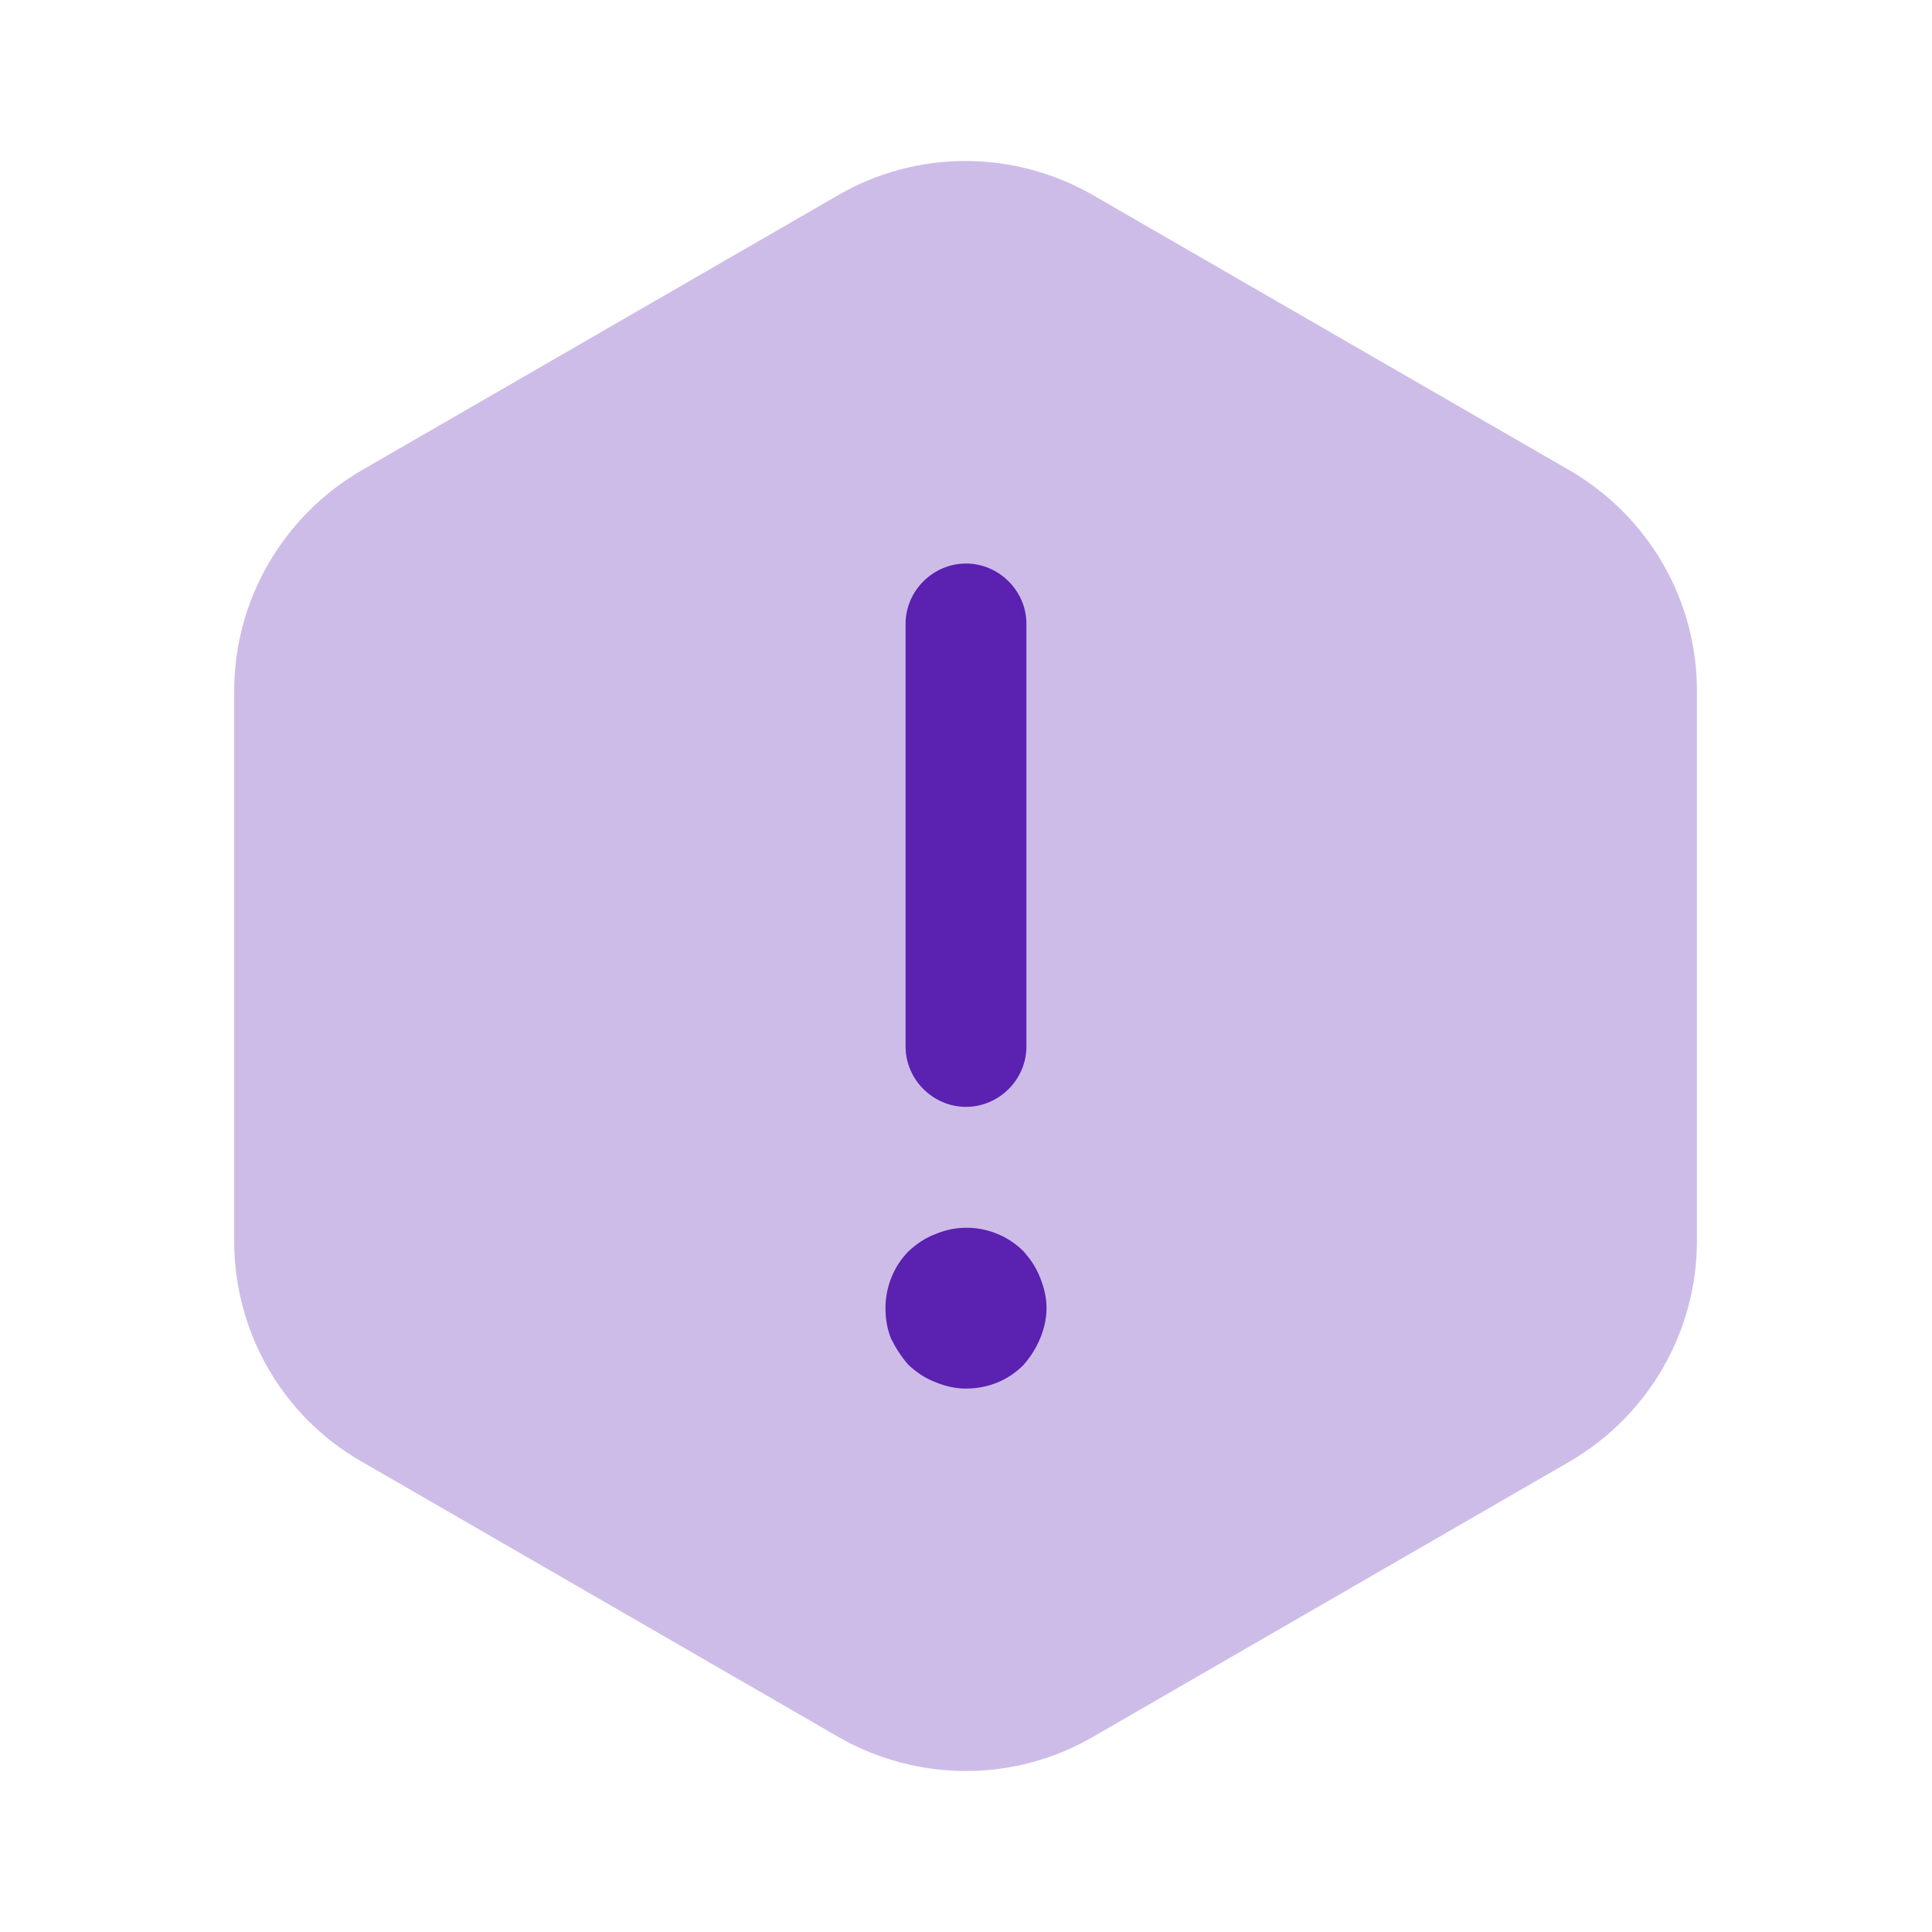 <svg width="22" height="22" viewBox="0 0 22 22" fill="none" xmlns="http://www.w3.org/2000/svg">
<path opacity="0.3" d="M19.323 7.865V14.135C19.323 15.162 18.773 16.115 17.884 16.637L12.439 19.782C11.55 20.295 10.45 20.295 9.552 19.782L4.107 16.637C3.217 16.124 2.667 15.171 2.667 14.135V7.865C2.667 6.838 3.217 5.885 4.107 5.362L9.552 2.218C10.441 1.705 11.541 1.705 12.439 2.218L17.884 5.362C18.773 5.885 19.323 6.829 19.323 7.865Z" fill="#5B21B1"/>
<path d="M11 12.604C10.624 12.604 10.312 12.293 10.312 11.917V7.104C10.312 6.728 10.624 6.417 11 6.417C11.376 6.417 11.688 6.728 11.688 7.104V11.917C11.688 12.293 11.376 12.604 11 12.604Z" fill="#5B21B1"/>
<path d="M11 15.812C10.881 15.812 10.762 15.785 10.652 15.739C10.532 15.693 10.441 15.629 10.349 15.547C10.267 15.455 10.202 15.354 10.147 15.244C10.102 15.134 10.083 15.015 10.083 14.896C10.083 14.658 10.175 14.419 10.349 14.245C10.441 14.162 10.532 14.098 10.652 14.053C10.991 13.906 11.394 13.988 11.651 14.245C11.733 14.337 11.797 14.428 11.843 14.547C11.889 14.658 11.917 14.777 11.917 14.896C11.917 15.015 11.889 15.134 11.843 15.244C11.797 15.354 11.733 15.455 11.651 15.547C11.477 15.721 11.247 15.812 11 15.812Z" fill="#5B21B1"/>
</svg>
